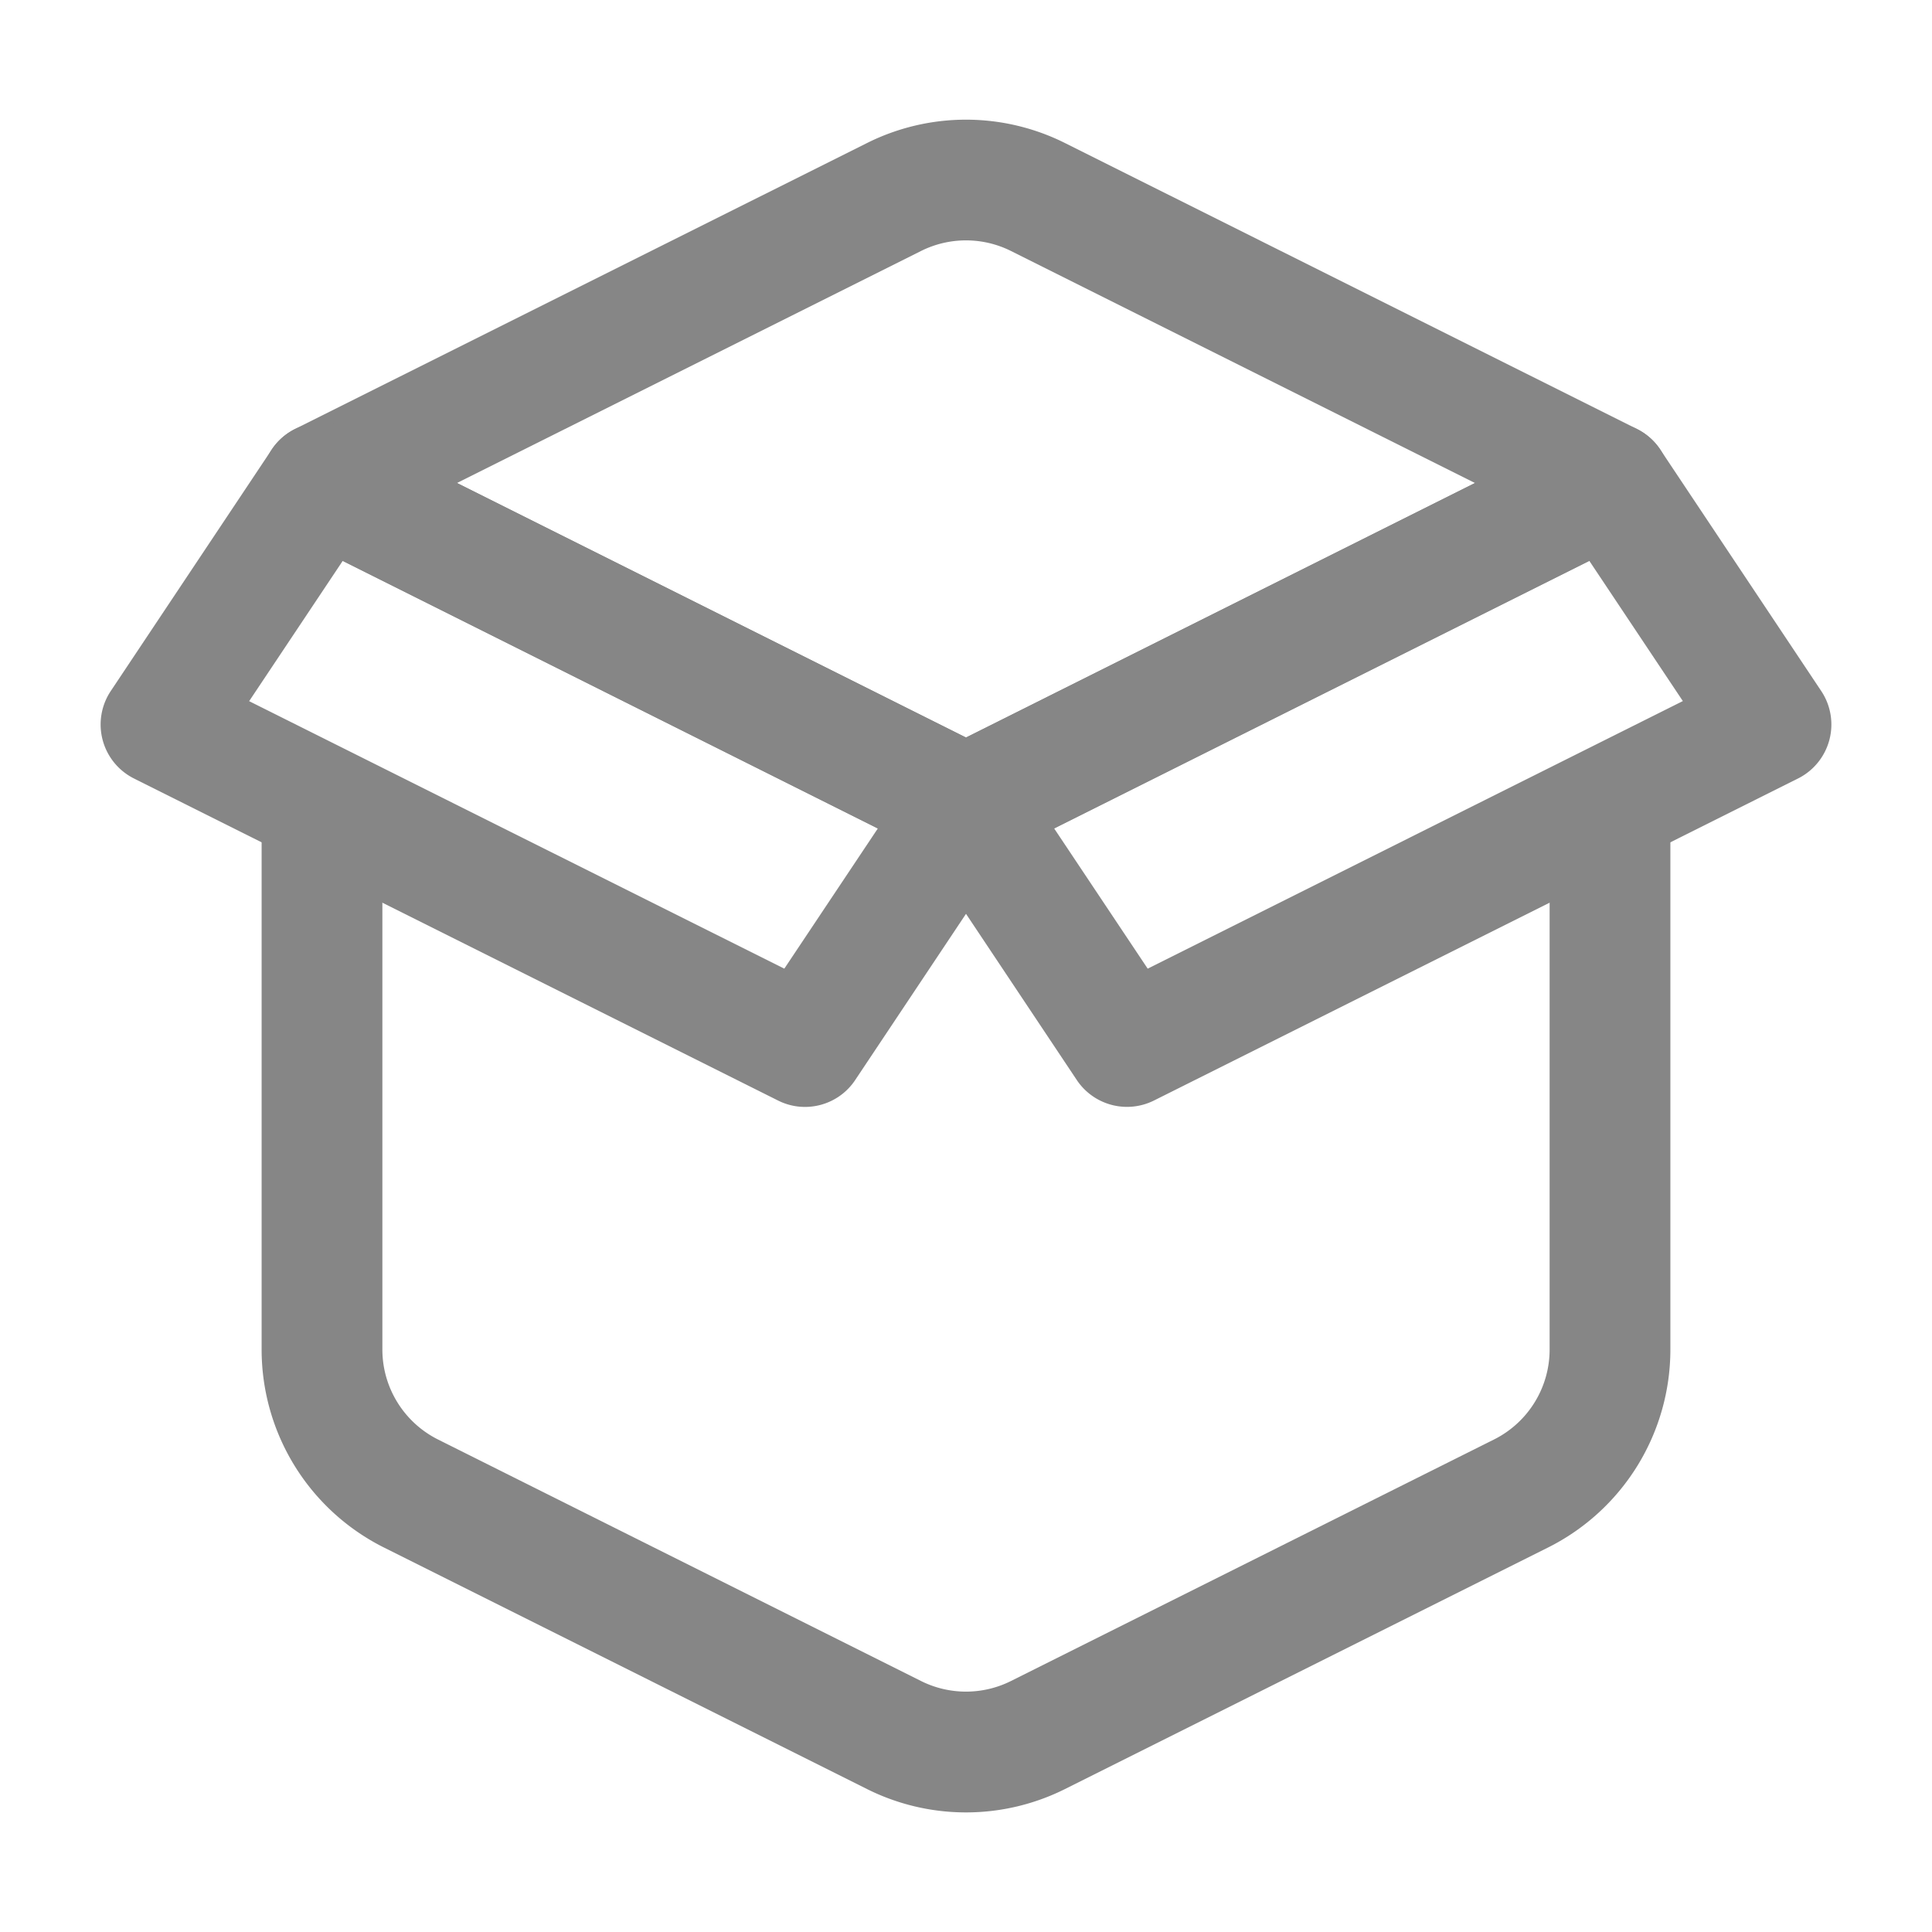 <svg width="24" height="24" fill="none" xmlns="http://www.w3.org/2000/svg">
    <path fill-rule="evenodd" clip-rule="evenodd" d="M4.75 10v6.764c0 .473.268.906.691 1.118l6 3a1.25 1.25 0 0 0 1.118 0l6-3a1.25 1.25 0 0 0 .691-1.118V10h1.5v6.764a2.75 2.75 0 0 1-1.52 2.46l-6 3a2.75 2.75 0 0 1-2.46 0l-6-3a2.75 2.75 0 0 1-1.52-2.46V10h1.5Z" fill="#868686"/>
    <path fill-rule="evenodd" clip-rule="evenodd" d="M10.77 1.777a2.75 2.75 0 0 1 2.46 0l7.105 3.552a.75.75 0 0 1 0 1.342l-8 4a.75.75 0 0 1-.67 0l-8-4a.75.75 0 0 1 0-1.342l7.105-3.552Zm1.789 1.341a1.25 1.25 0 0 0-1.118 0L5.677 6 12 9.162 18.323 6l-5.764-2.882Z" fill="#868686"/>
    <path fill-rule="evenodd" clip-rule="evenodd" d="M19.665 5.33a.75.75 0 0 1 .959.254l2 3a.75.75 0 0 1-.289 1.087l-8 4a.75.75 0 0 1-.959-.255l-2-3a.75.75 0 0 1 .289-1.087l8-4Zm-6.57 4.961 1.162 1.742 6.648-3.324-1.162-1.742-6.648 3.324Z" fill="#868686"/>
    <path fill-rule="evenodd" clip-rule="evenodd" d="M4.335 5.33a.75.75 0 0 0-.959.254l-2 3a.75.75 0 0 0 .289 1.087l8 4c.338.17.75.06.959-.255l2-3a.75.75 0 0 0-.289-1.087l-8-4Zm6.57 4.961-1.162 1.742L3.095 8.71l1.162-1.742 6.648 3.324Z" fill="#868686"/>
</svg>
